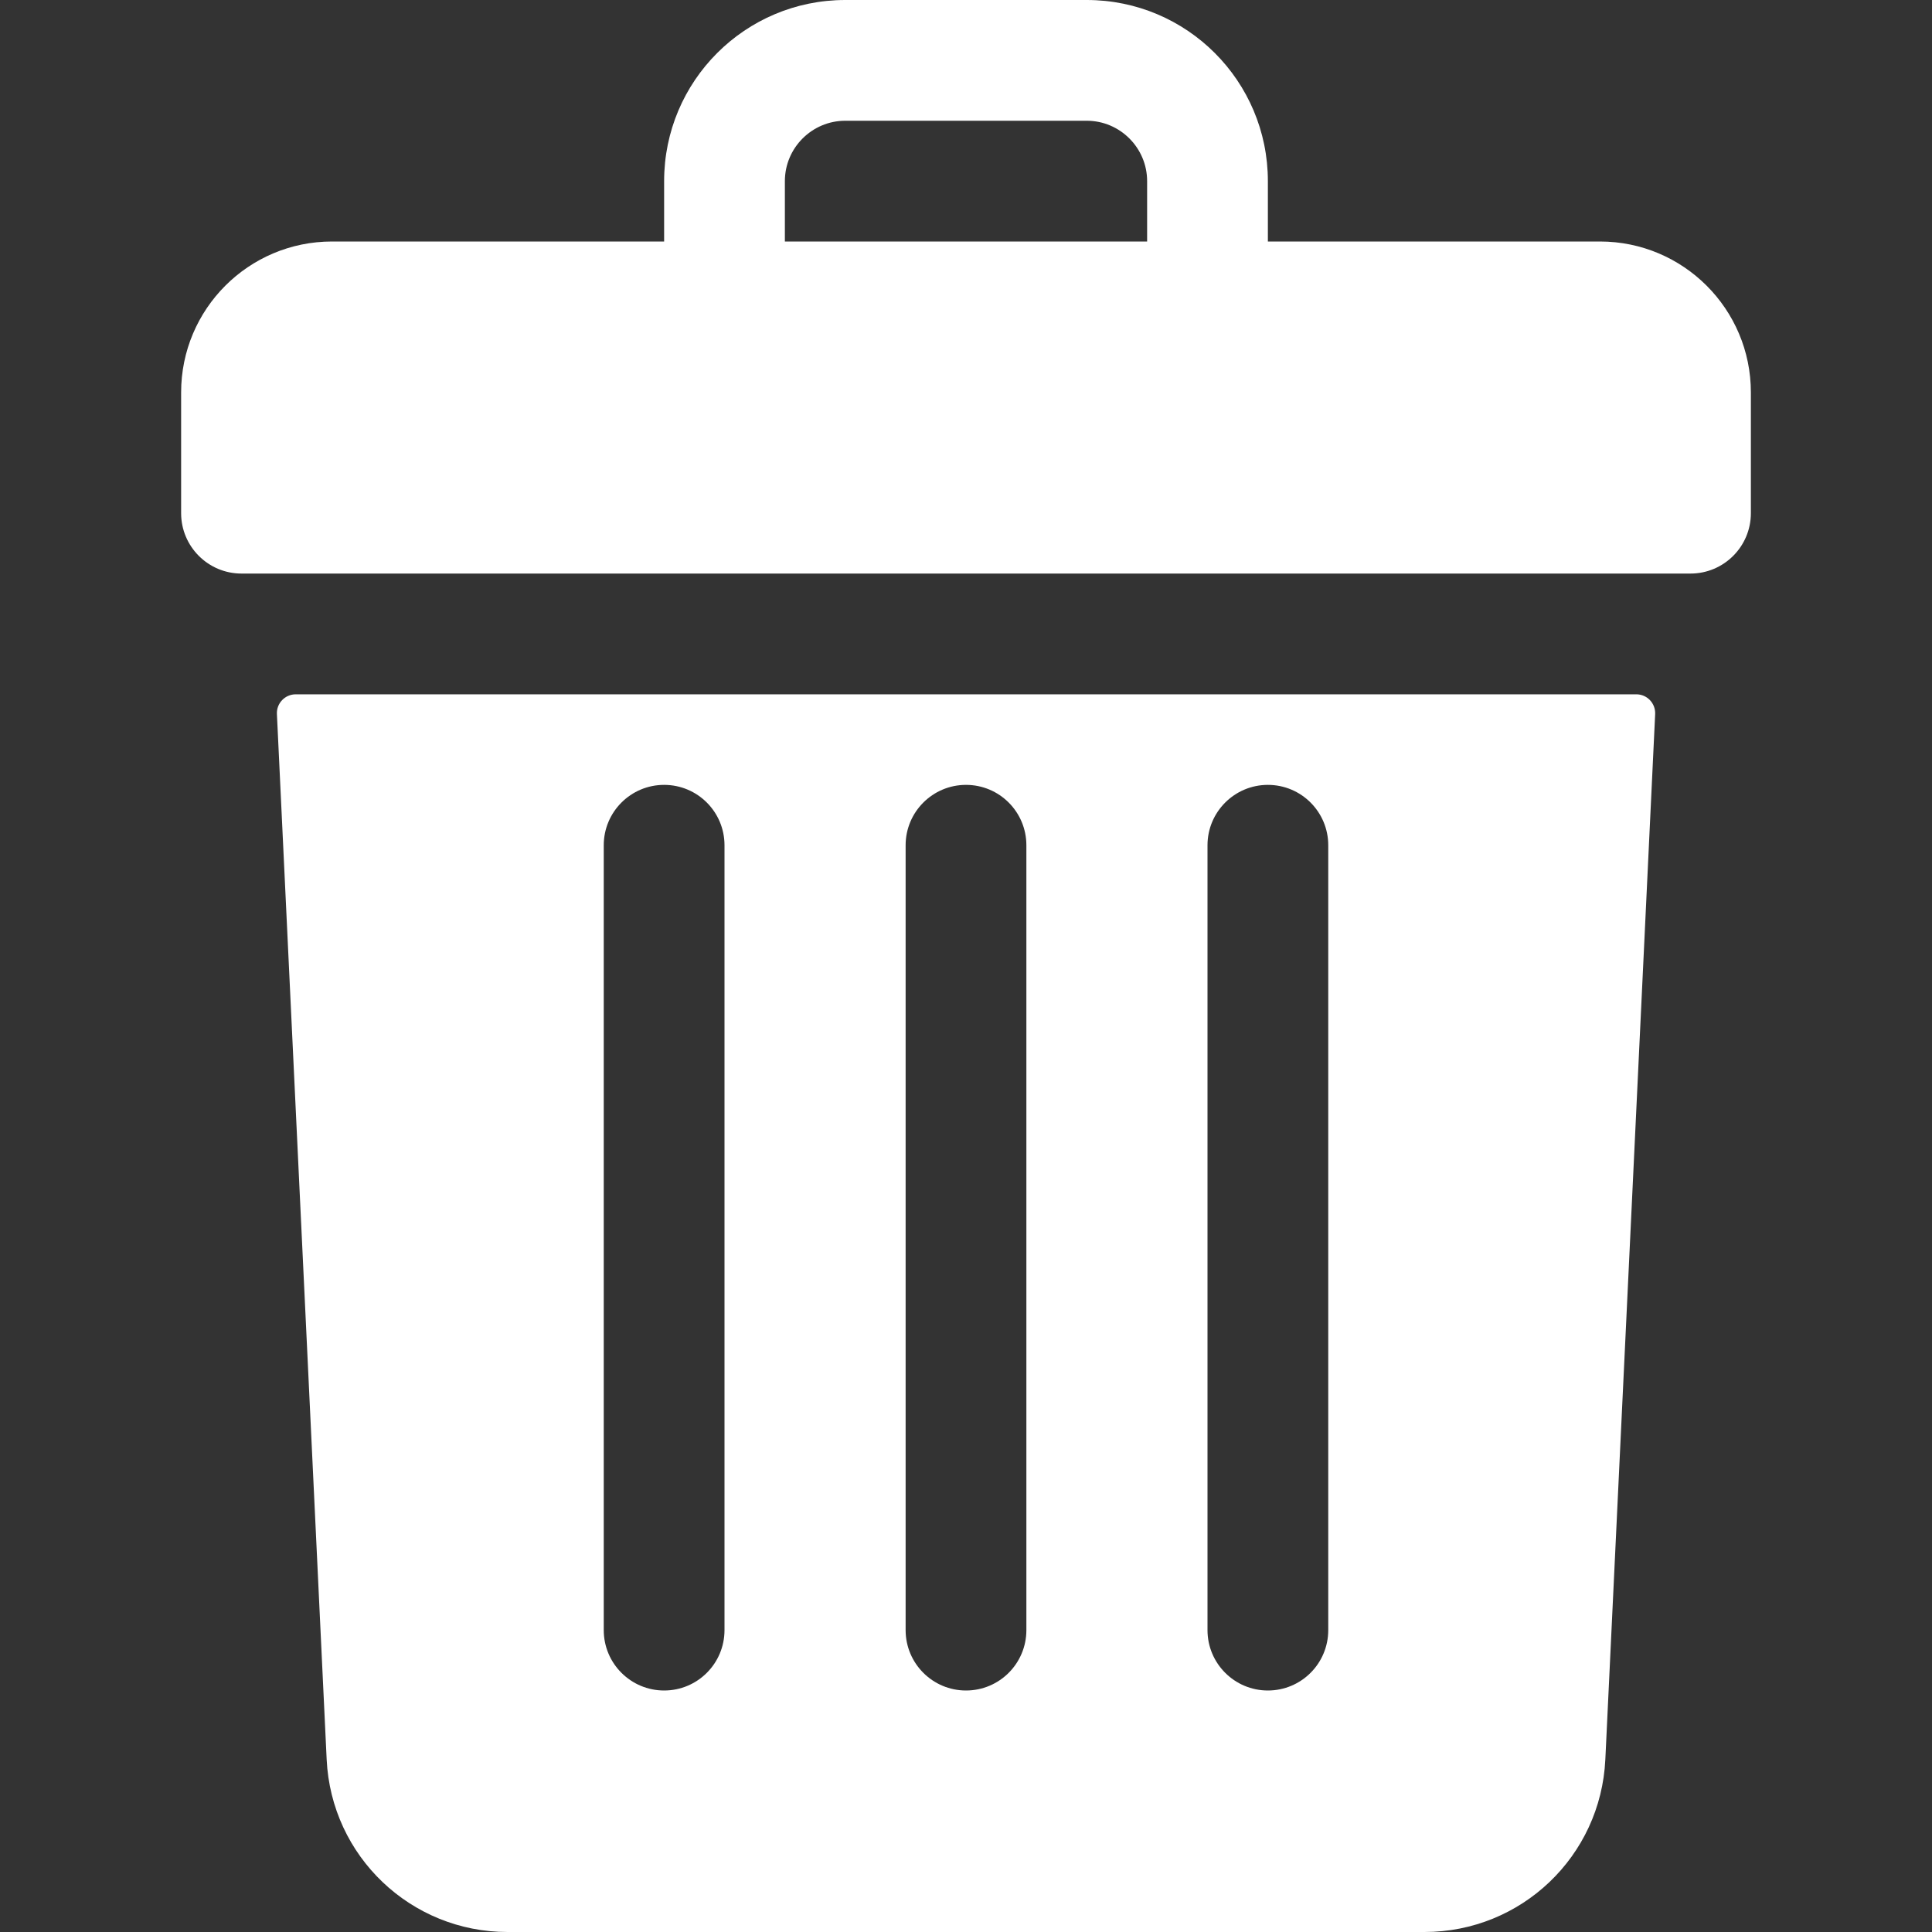 <svg width="24" height="24" viewBox="0 0 24 24" fill="none" xmlns="http://www.w3.org/2000/svg">
<rect x="0" y="0" width="24" height="24" fill="#333333" stroke="none"/>
<path d="M19.875 3H15.75V2.25C15.75 1.007 14.743 0 13.5 0H10.5C9.257 0 8.25 1.007 8.25 2.25V3H4.125C3.089 3 2.25 3.839 2.25 4.875V6.375C2.25 6.789 2.586 7.125 3 7.125H21C21.414 7.125 21.75 6.789 21.75 6.375V4.875C21.75 3.839 20.91 3 19.875 3ZM9.75 2.25C9.75 1.837 10.087 1.5 10.5 1.5H13.5C13.913 1.5 14.25 1.837 14.25 2.25V3H9.75V2.25Z" fill="white"/>
<path d="M3.674 8.625C3.54 8.625 3.433 8.737 3.44 8.871L4.058 21.857C4.115 23.059 5.103 24 6.305 24H17.695C18.898 24 19.885 23.059 19.942 21.857L20.561 8.871C20.567 8.737 20.461 8.625 20.327 8.625H3.674ZM15 10.5C15 10.086 15.336 9.75 15.75 9.75C16.165 9.75 16.5 10.086 16.5 10.5V20.25C16.5 20.664 16.165 21 15.75 21C15.336 21 15 20.664 15 20.25V10.5ZM11.25 10.5C11.25 10.086 11.586 9.75 12 9.75C12.415 9.75 12.75 10.086 12.75 10.5V20.25C12.75 20.664 12.415 21 12 21C11.586 21 11.25 20.664 11.25 20.25V10.5ZM7.5 10.5C7.5 10.086 7.836 9.75 8.25 9.75C8.665 9.75 9 10.086 9 10.5V20.25C9 20.664 8.665 21 8.25 21C7.836 21 7.5 20.664 7.5 20.25V10.5Z" fill="white"/>
</svg>
